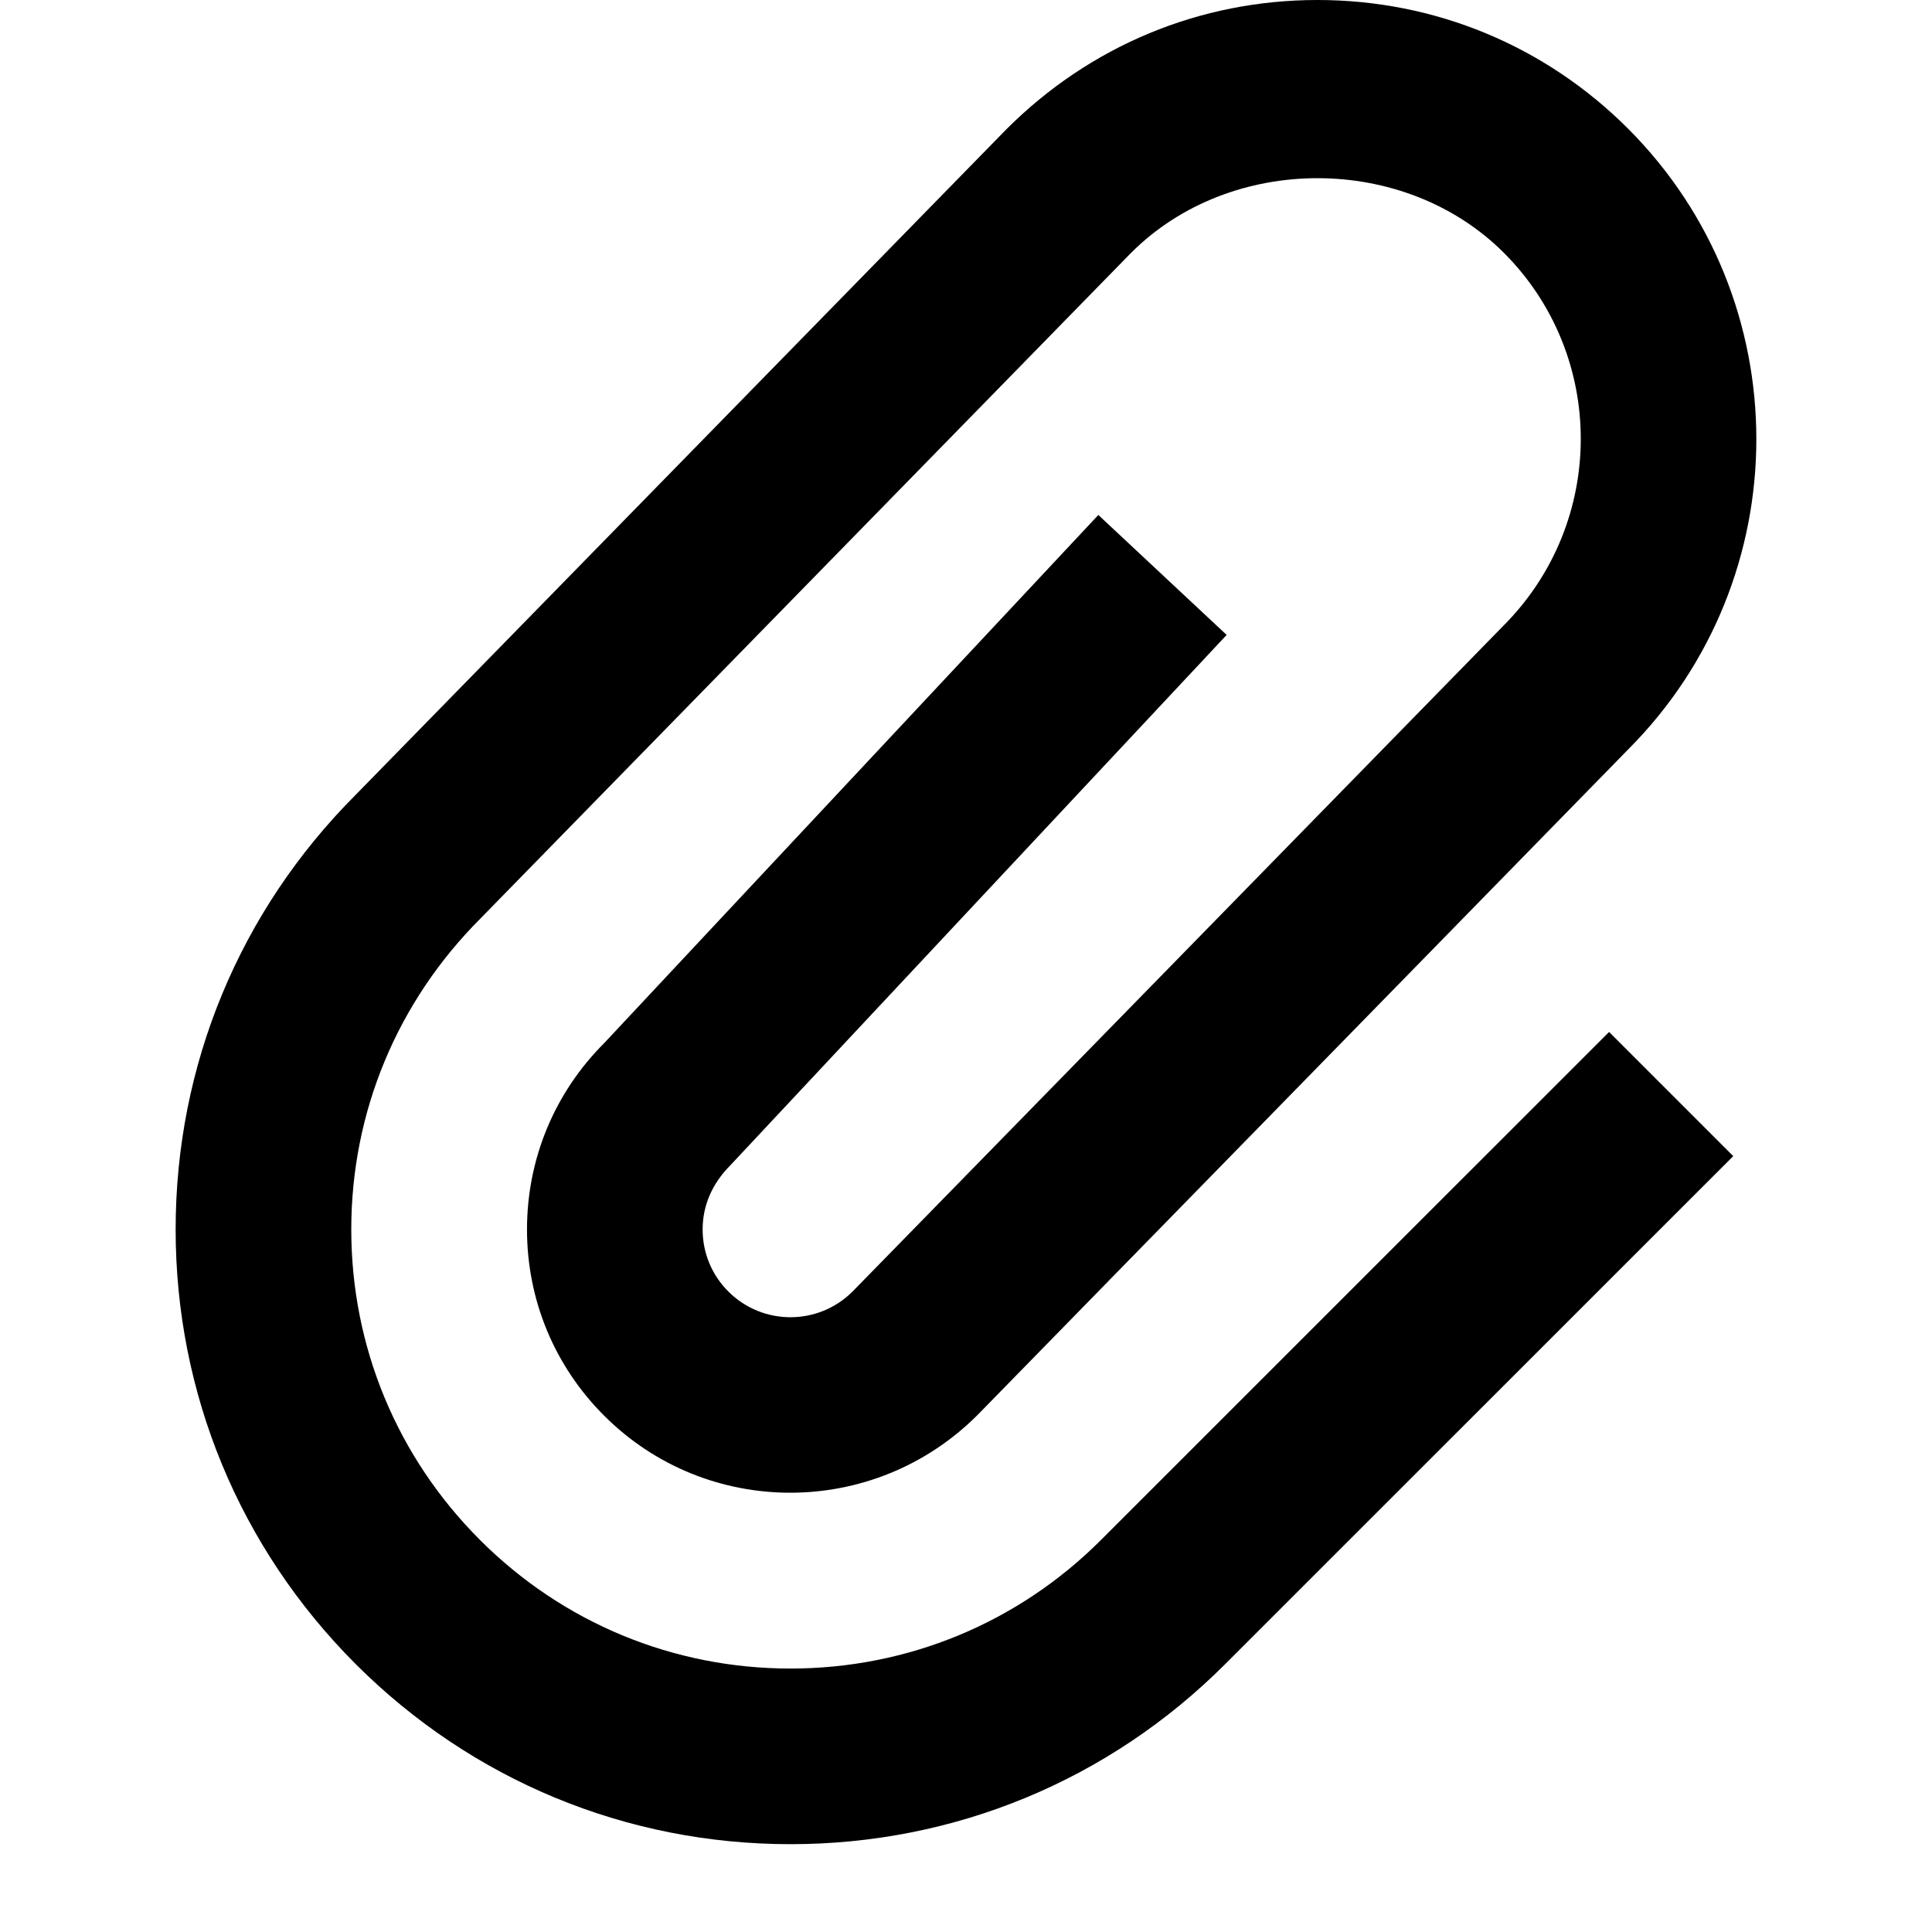<svg xmlns="http://www.w3.org/2000/svg" xlink="http://www.w3.org/1999/xlink" width="22" height="22" viewBox="0 0 22 22"><path d="M9.001,21 C7.131,21 5.374,20.272 4.051,18.95 C2.729,17.627 2,15.87 2,14 C2,12.13 2.729,10.373 4.051,9.05 L11.459,1.473 C12.411,0.52 13.666,0 15.002,0 C16.338,0 17.594,0.52 18.538,1.464 C20.487,3.414 20.487,6.586 18.538,8.536 L11.131,16.113 C9.953,17.291 8.051,17.292 6.88,16.121 C6.313,15.555 6.001,14.801 6.001,14 C6.001,13.199 6.313,12.445 6.88,11.878 L12.507,5.864 L13.968,7.23 L8.317,13.269 C8.105,13.482 8.001,13.733 8.001,14 C8.001,14.267 8.105,14.518 8.294,14.707 C8.685,15.097 9.317,15.097 9.708,14.707 L17.116,7.129 C18.294,5.952 18.294,4.048 17.124,2.878 C15.99,1.746 14.014,1.746 12.881,2.878 L5.474,10.456 C4.521,11.409 4,12.665 4,14 C4,15.335 4.521,16.591 5.466,17.536 C6.41,18.48 7.666,19 9.001,19 C10.336,19 11.593,18.48 12.537,17.536 L18.323,11.751 L19.737,13.165 L13.951,18.95 C12.629,20.272 10.871,21 9.001,21"/></svg>
